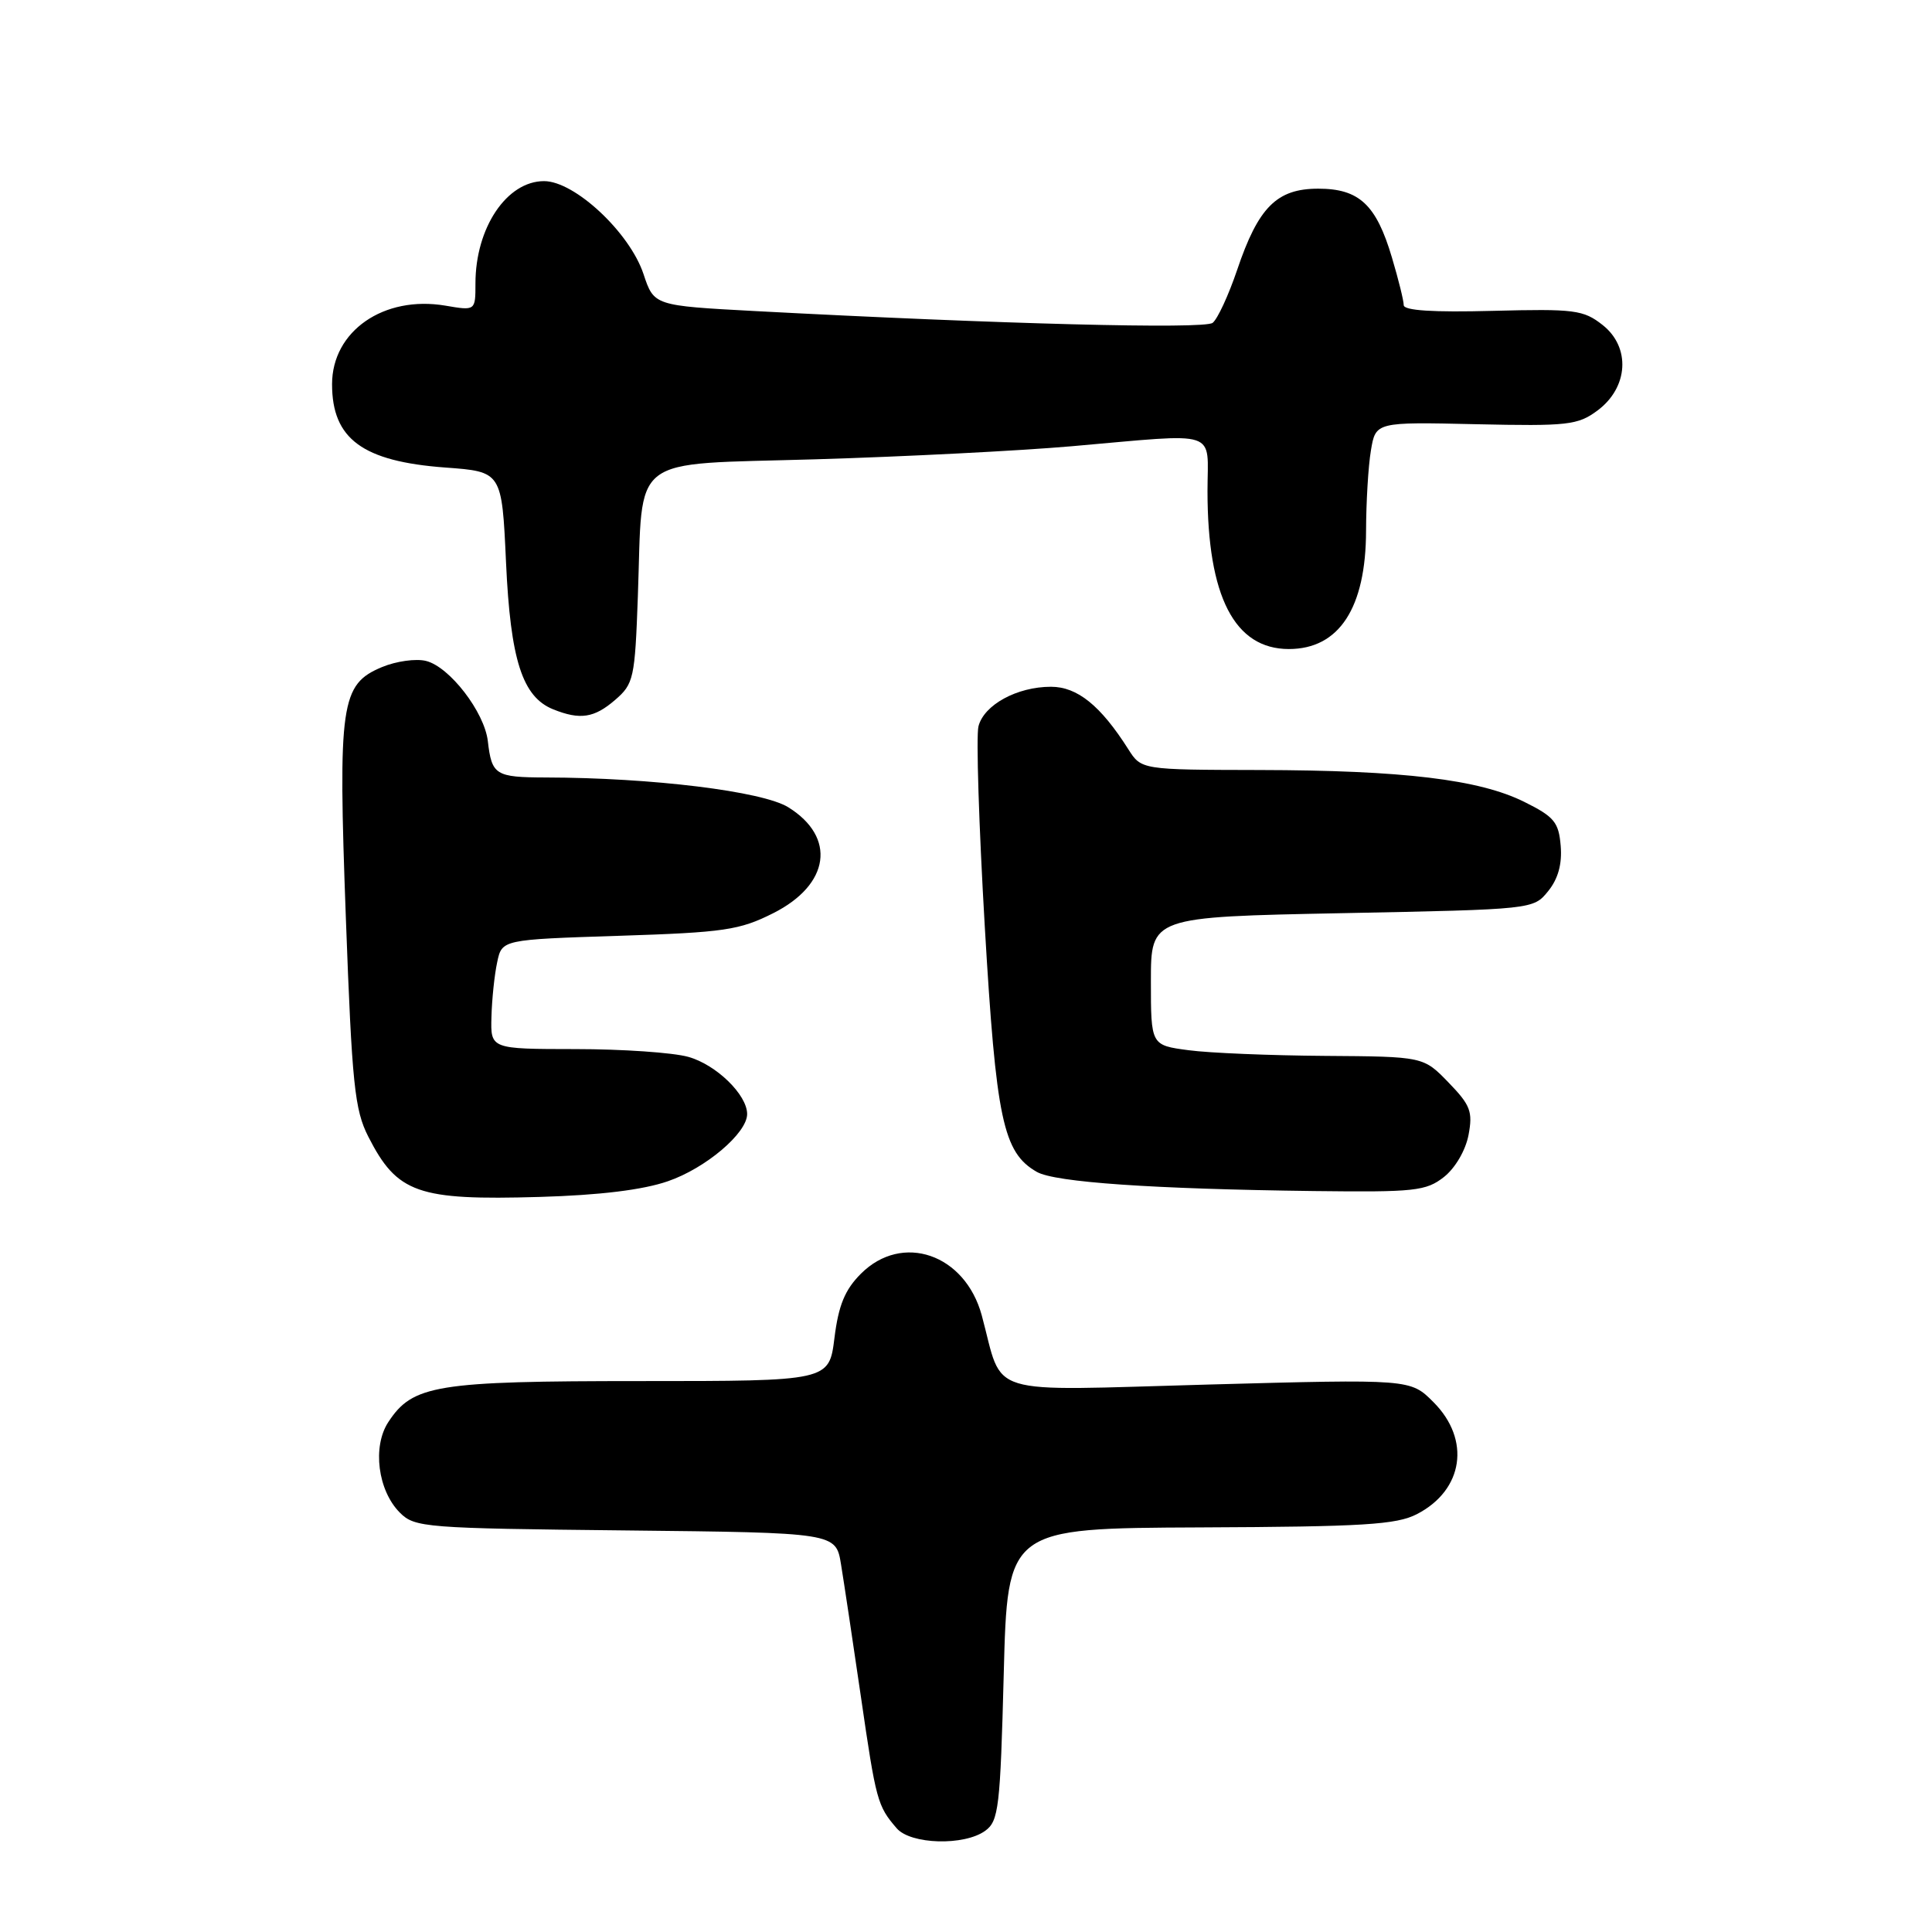 <?xml version="1.0" encoding="UTF-8" standalone="no"?>
<!DOCTYPE svg PUBLIC "-//W3C//DTD SVG 1.1//EN" "http://www.w3.org/Graphics/SVG/1.1/DTD/svg11.dtd" >
<svg xmlns="http://www.w3.org/2000/svg" xmlns:xlink="http://www.w3.org/1999/xlink" version="1.1" viewBox="0 0 256 256">
 <g >
 <path fill="currentColor"
d=" M 130.56 242.58 C 132.33 241.29 132.54 239.49 133.00 221.83 C 133.50 202.50 133.50 202.50 159.03 202.39 C 180.66 202.30 185.04 202.03 187.75 200.63 C 193.93 197.44 194.91 190.76 189.94 185.79 C 186.89 182.73 186.89 182.73 160.10 183.46 C 129.97 184.28 133.04 185.22 130.09 174.30 C 127.88 166.16 119.55 163.29 114.07 168.78 C 111.96 170.89 111.11 172.94 110.57 177.28 C 109.86 183.00 109.86 183.00 84.90 183.00 C 57.76 183.00 54.68 183.50 51.45 188.44 C 49.32 191.69 50.06 197.51 52.99 200.44 C 54.96 202.41 56.32 202.51 82.91 202.79 C 110.76 203.09 110.76 203.09 111.44 207.29 C 111.82 209.61 113.01 217.51 114.08 224.86 C 116.08 238.62 116.26 239.29 118.81 242.25 C 120.66 244.41 127.78 244.61 130.56 242.58 Z  M 88.50 156.52 C 93.51 154.80 99.00 150.14 99.00 147.62 C 99.00 145.06 94.90 141.07 91.20 140.04 C 89.17 139.47 82.44 139.01 76.25 139.01 C 65.00 139.00 65.00 139.00 65.12 134.75 C 65.18 132.41 65.52 129.15 65.88 127.50 C 66.51 124.50 66.51 124.50 82.01 124.00 C 95.98 123.55 97.99 123.25 102.46 121.00 C 109.97 117.22 110.85 110.93 104.44 106.96 C 101.02 104.85 86.40 103.05 72.31 103.02 C 65.64 103.00 65.16 102.70 64.64 98.20 C 64.19 94.35 59.58 88.36 56.46 87.58 C 55.12 87.24 52.49 87.61 50.62 88.39 C 45.14 90.68 44.78 93.16 45.83 121.69 C 46.64 143.72 46.99 147.05 48.80 150.61 C 52.63 158.12 55.33 159.07 71.50 158.60 C 79.44 158.37 85.19 157.67 88.50 156.52 Z  M 191.33 155.96 C 192.83 154.77 194.20 152.43 194.59 150.38 C 195.17 147.29 194.84 146.43 191.93 143.43 C 188.61 140.00 188.61 140.00 175.55 139.91 C 168.37 139.86 160.25 139.53 157.50 139.16 C 152.50 138.50 152.50 138.50 152.50 130.00 C 152.50 121.50 152.50 121.50 177.84 121.00 C 203.17 120.50 203.18 120.50 205.14 118.08 C 206.46 116.45 207.00 114.49 206.80 112.08 C 206.54 108.94 205.94 108.22 201.97 106.25 C 195.99 103.28 185.91 102.07 166.87 102.03 C 151.23 102.00 151.23 102.00 149.49 99.25 C 145.83 93.49 142.75 91.00 139.26 91.00 C 134.76 91.00 130.37 93.40 129.65 96.25 C 129.33 97.53 129.71 109.47 130.49 122.79 C 131.99 148.35 132.91 152.72 137.38 155.28 C 139.78 156.66 152.71 157.55 174.12 157.82 C 187.47 157.98 188.95 157.82 191.33 155.96 Z  M 81.50 92.75 C 83.97 90.62 84.13 89.91 84.52 79.00 C 85.21 59.94 83.04 61.61 108.07 60.86 C 119.86 60.51 135.12 59.73 142.00 59.13 C 161.87 57.40 160.00 56.79 160.00 65.06 C 160.00 79.04 163.58 86.00 170.78 86.00 C 177.44 86.00 180.99 80.56 181.01 70.32 C 181.02 66.57 181.30 61.79 181.65 59.71 C 182.28 55.91 182.28 55.91 195.56 56.21 C 207.74 56.48 209.07 56.33 211.67 54.40 C 215.78 51.35 216.10 46.01 212.35 43.06 C 209.81 41.06 208.64 40.91 197.79 41.19 C 189.90 41.40 186.00 41.15 186.00 40.43 C 186.00 39.84 185.30 37.01 184.44 34.13 C 182.36 27.11 180.10 25.00 174.67 25.00 C 169.18 25.00 166.73 27.46 163.93 35.76 C 162.79 39.12 161.33 42.28 160.68 42.78 C 159.56 43.64 132.43 42.94 100.08 41.22 C 86.66 40.50 86.66 40.50 85.27 36.32 C 83.44 30.81 76.15 24.00 72.09 24.00 C 67.15 24.00 63.00 30.18 63.00 37.56 C 63.00 41.18 63.00 41.18 59.02 40.50 C 50.85 39.12 44.00 43.87 44.00 50.91 C 44.00 58.16 48.04 61.14 59.00 61.95 C 66.50 62.50 66.50 62.50 67.05 74.50 C 67.64 87.45 69.21 92.34 73.30 93.99 C 76.86 95.42 78.73 95.14 81.50 92.75 Z "/>
</g>
</svg>